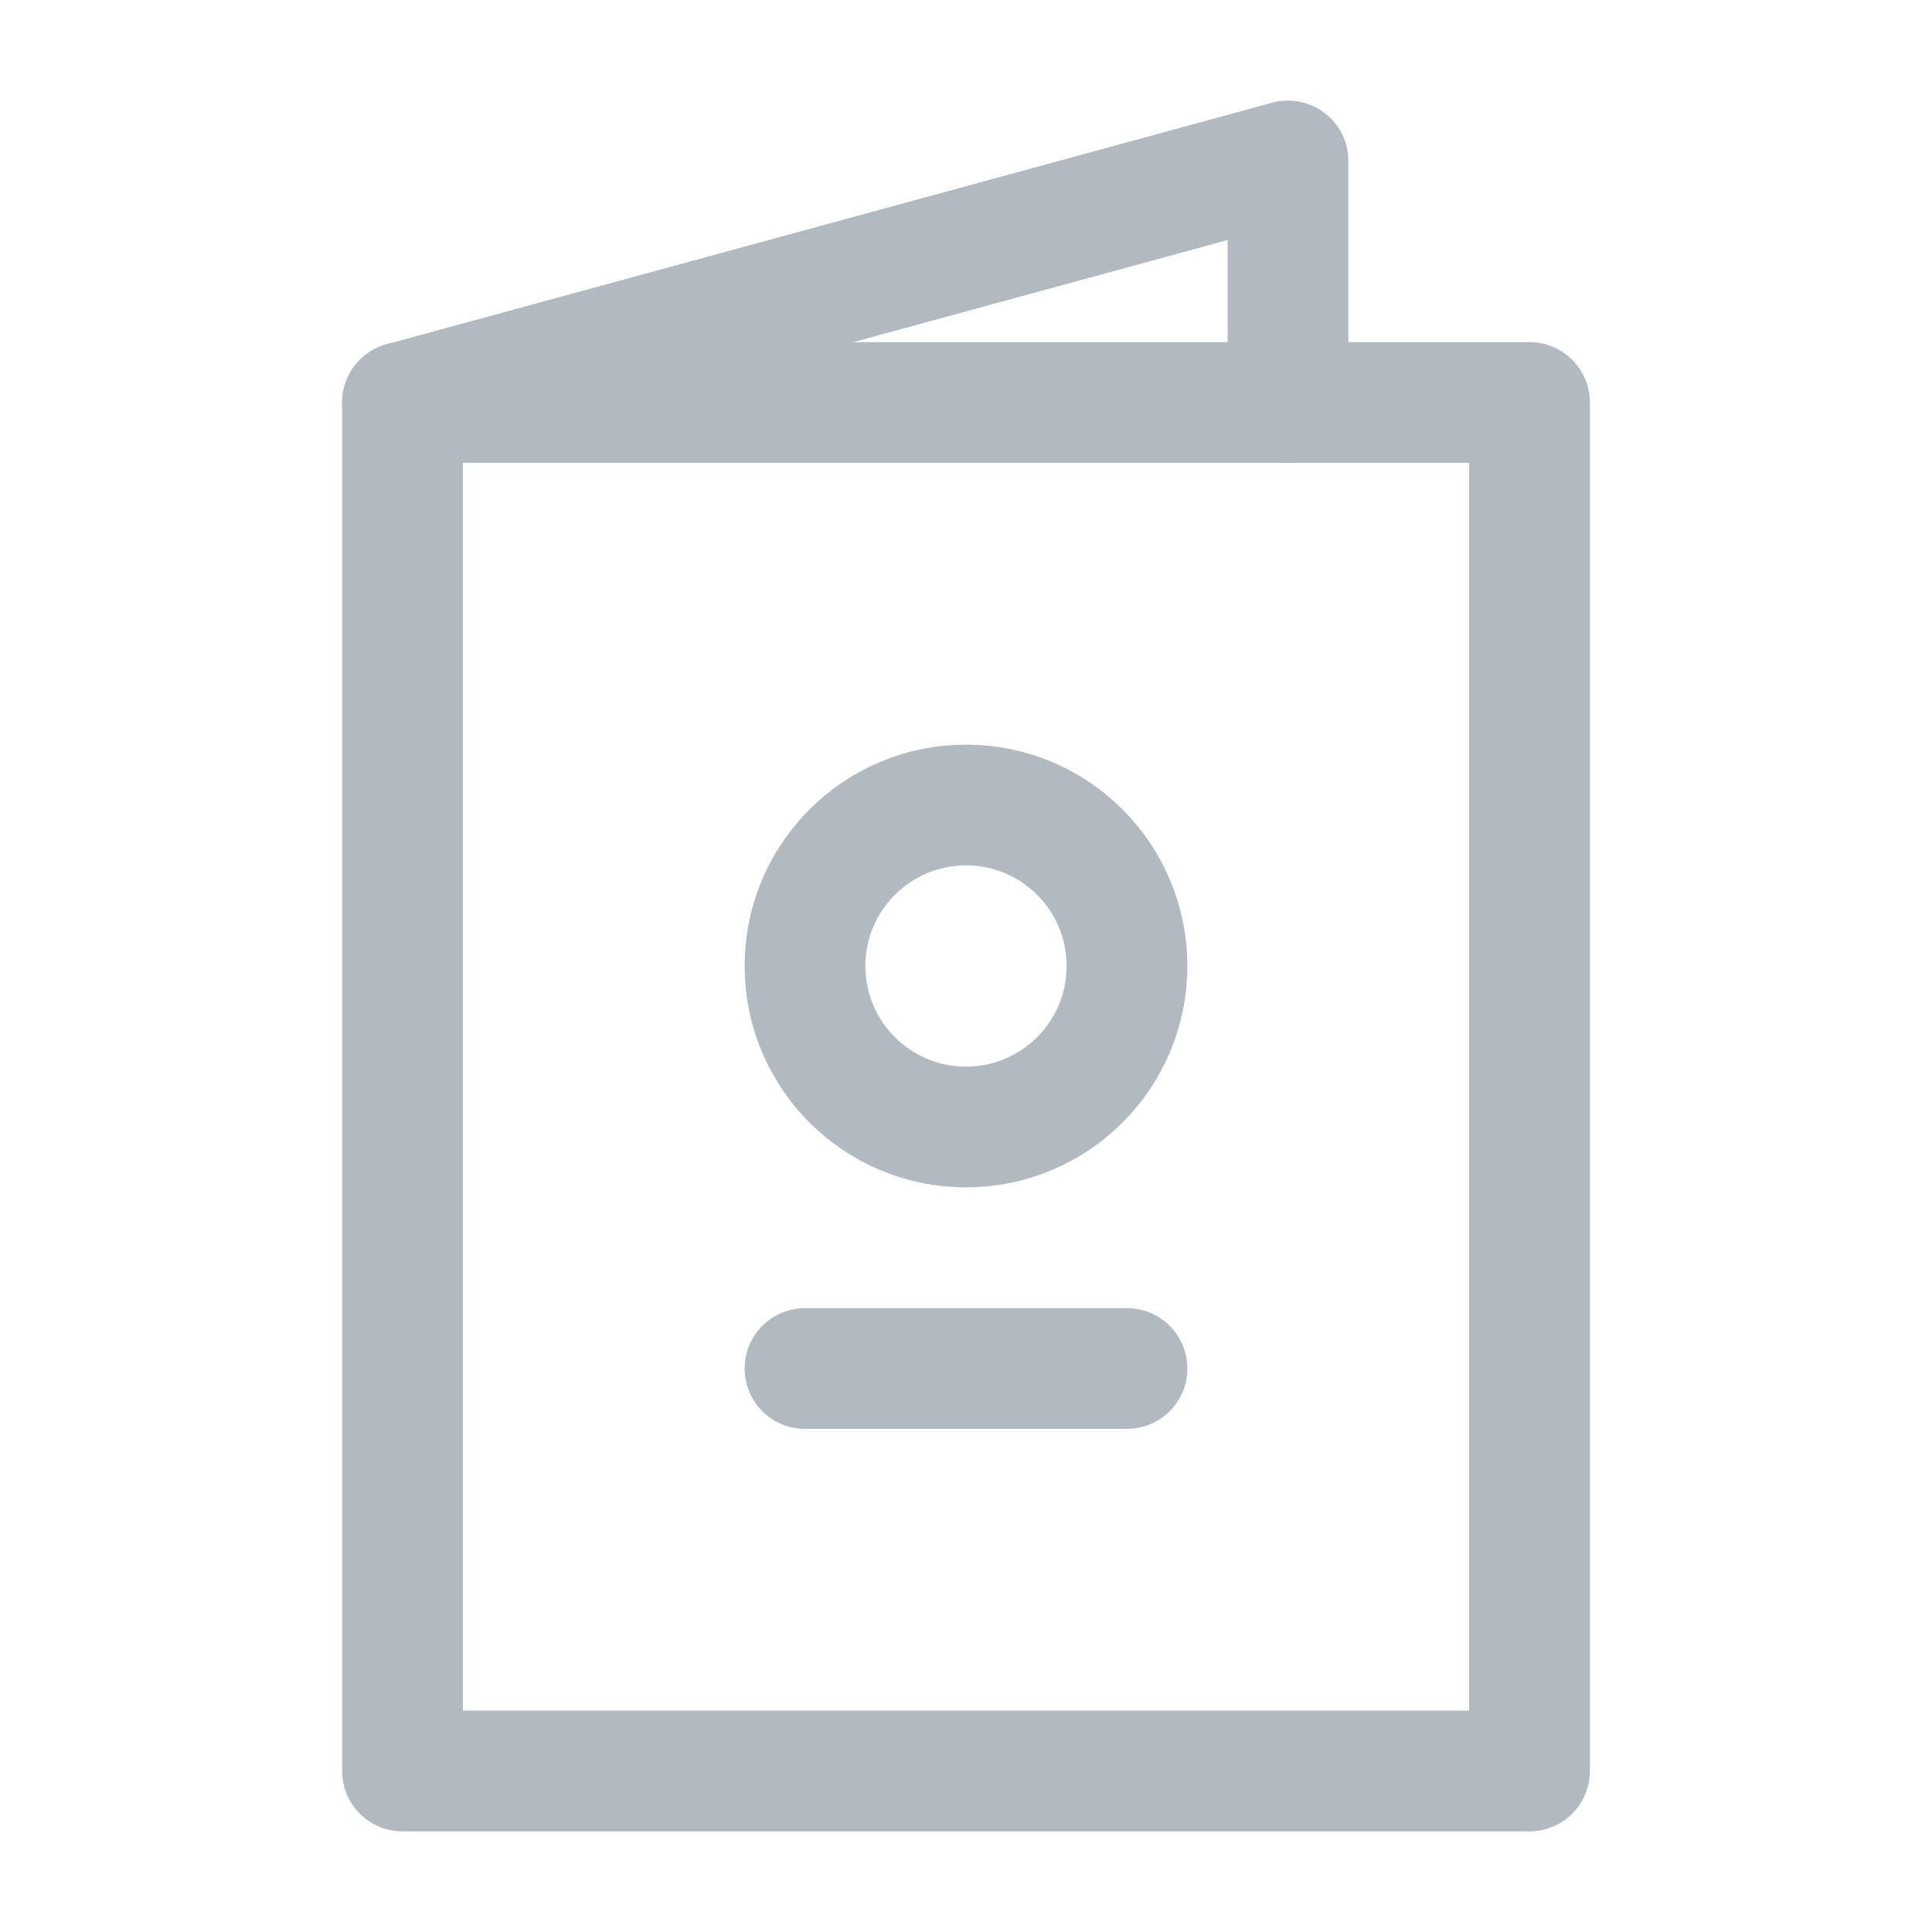 <?xml version="1.0" encoding="UTF-8"?><svg width="48" height="48" viewBox="0 0 48 48" fill="none" xmlns="http://www.w3.org/2000/svg"><path d="M10 10H32H38V44H10V10Z" fill="none" stroke="#b1bac1" stroke-width="3" stroke-linecap="round" stroke-linejoin="round"/><path d="M10 10L32 4V10" stroke="#b1bac1" stroke-width="3" stroke-linecap="round" stroke-linejoin="round"/><circle cx="24" cy="24" r="4" fill="none" stroke="#b1bac1" stroke-width="3" stroke-linecap="round" stroke-linejoin="round"/><path d="M20 34H28" stroke="#b1bac1" stroke-width="3" stroke-linecap="round" stroke-linejoin="round"/></svg>